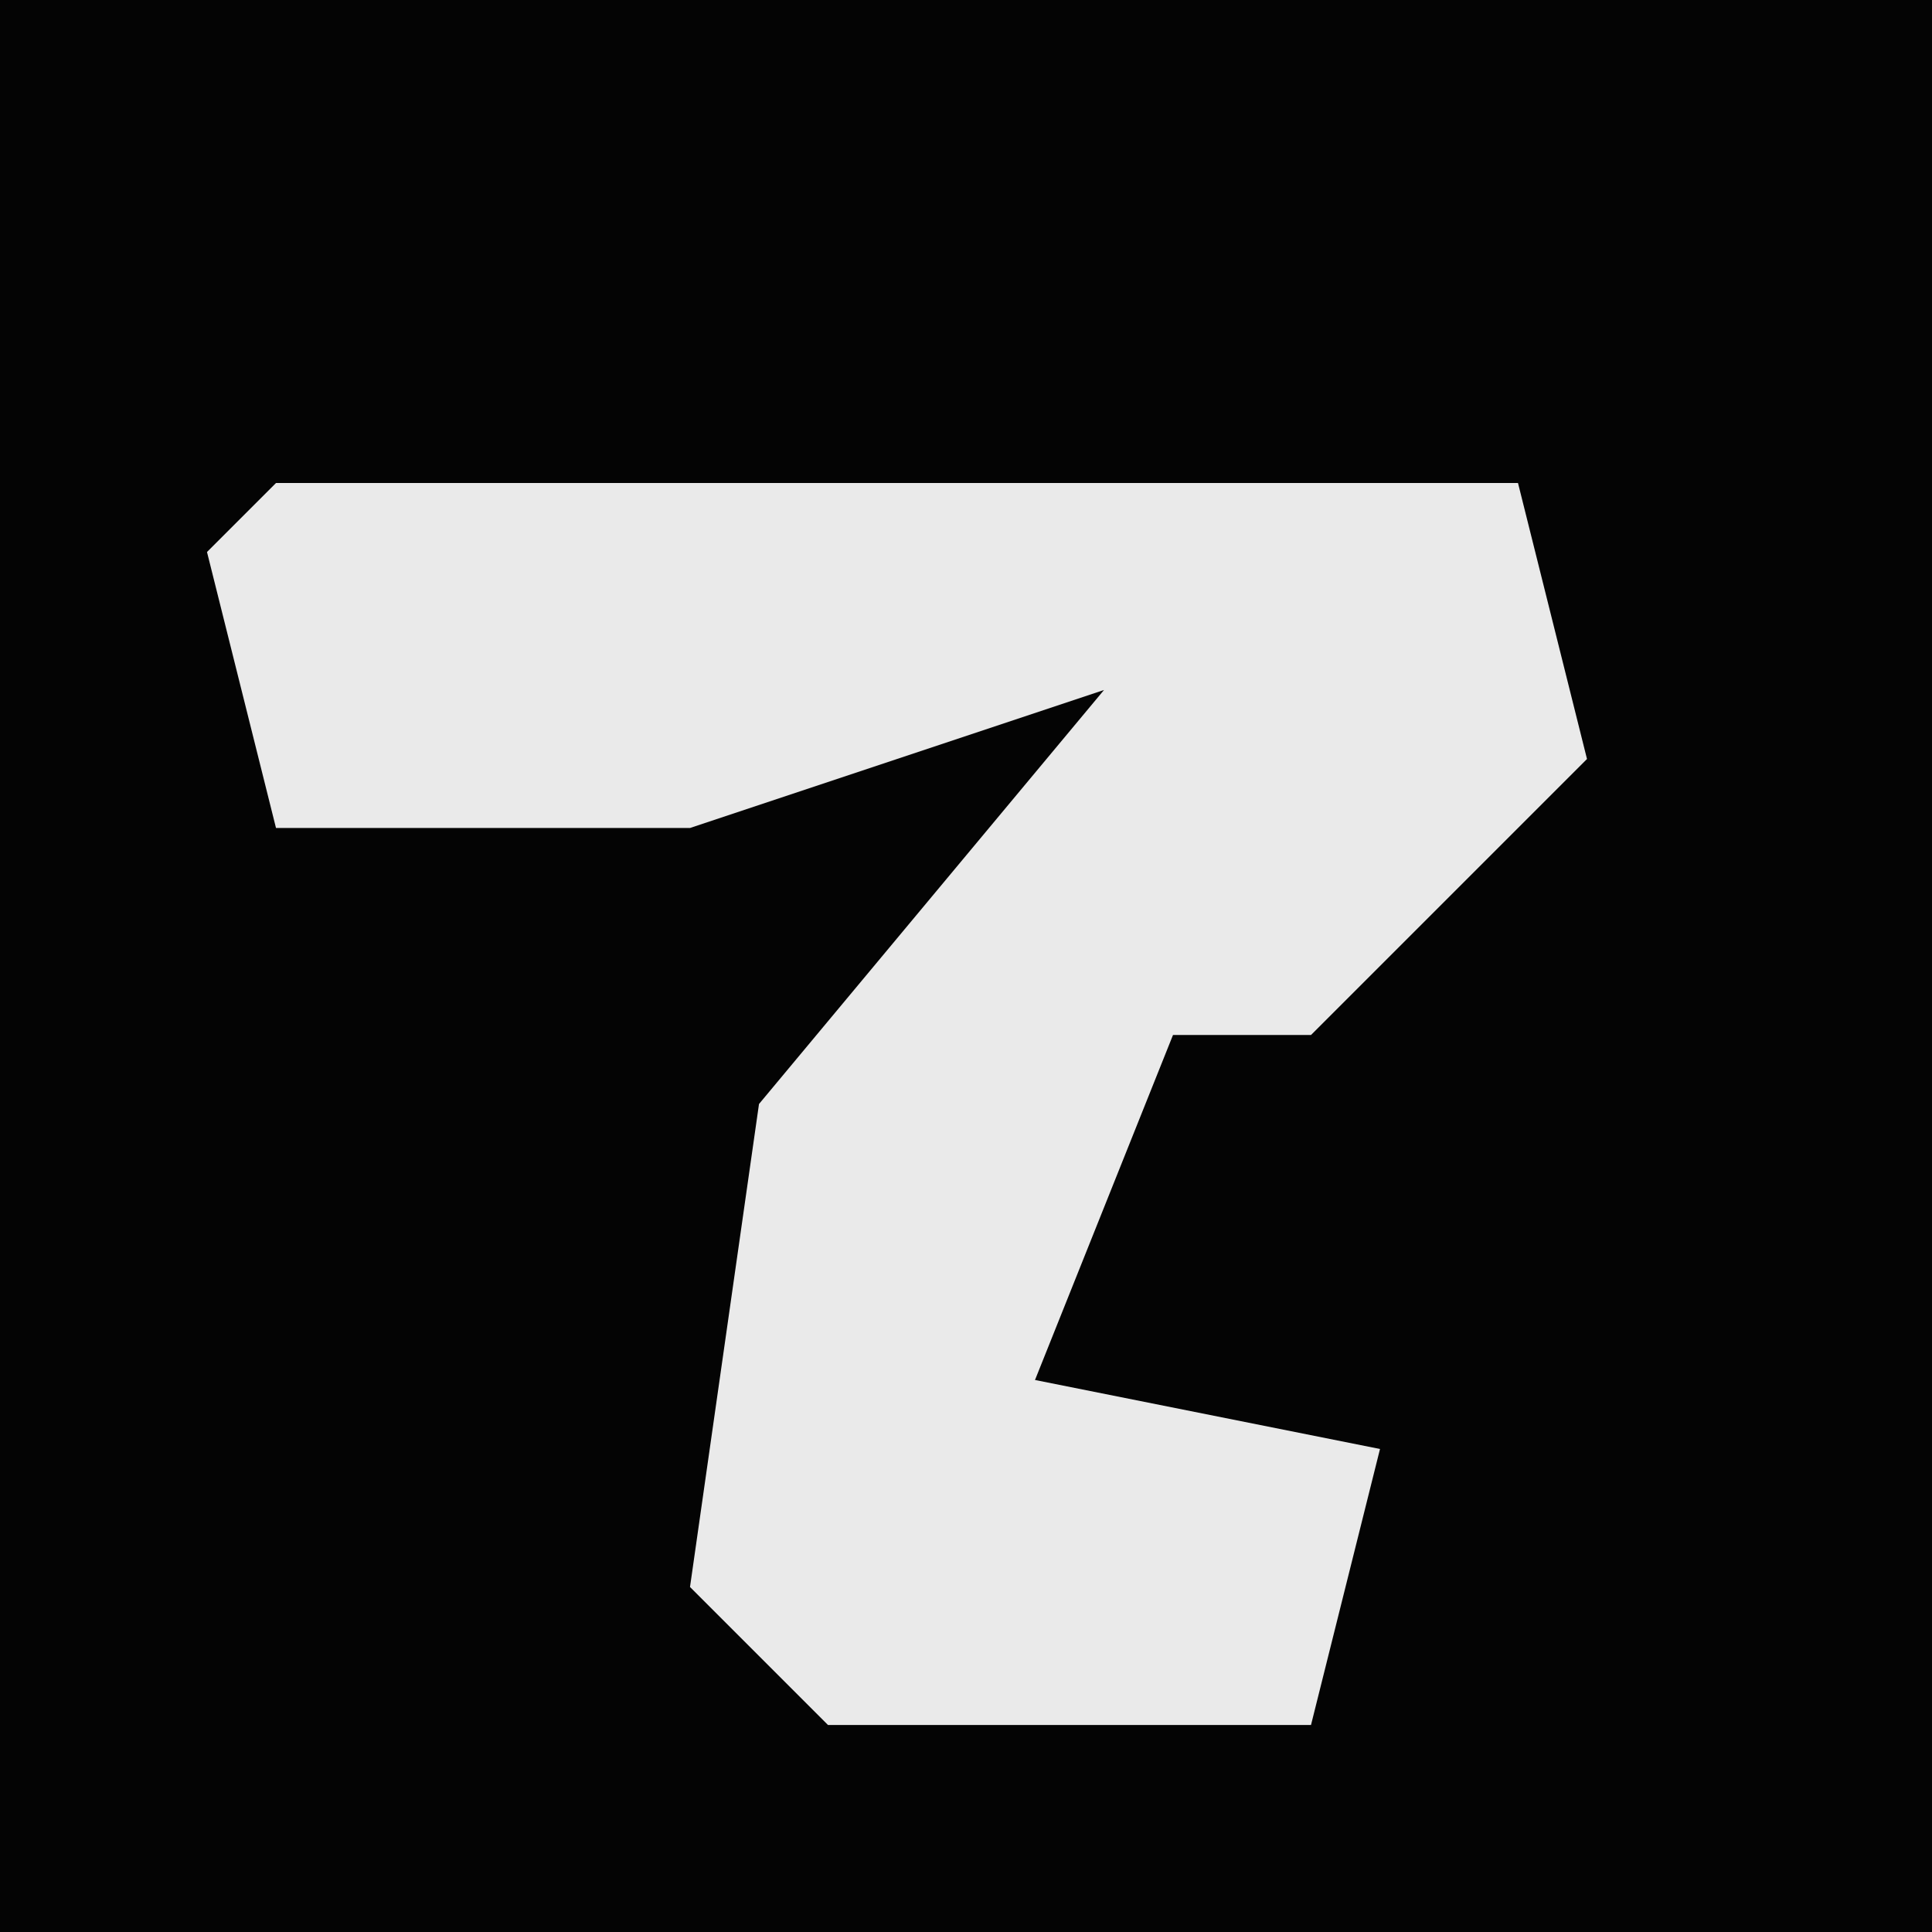 <?xml version="1.0" encoding="UTF-8"?>
<svg version="1.1" xmlns="http://www.w3.org/2000/svg" width="28" height="28">
<path d="M0,0 L28,0 L28,28 L0,28 Z " fill="#040404" transform="translate(0,0)"/>
<path d="M0,0 L18,0 L19,4 L15,8 L13,8 L11,13 L16,14 L15,18 L8,18 L6,16 L7,9 L12,3 L6,5 L0,5 L-1,1 Z " fill="#EAEAEA" transform="translate(4,7)"/>
</svg>
